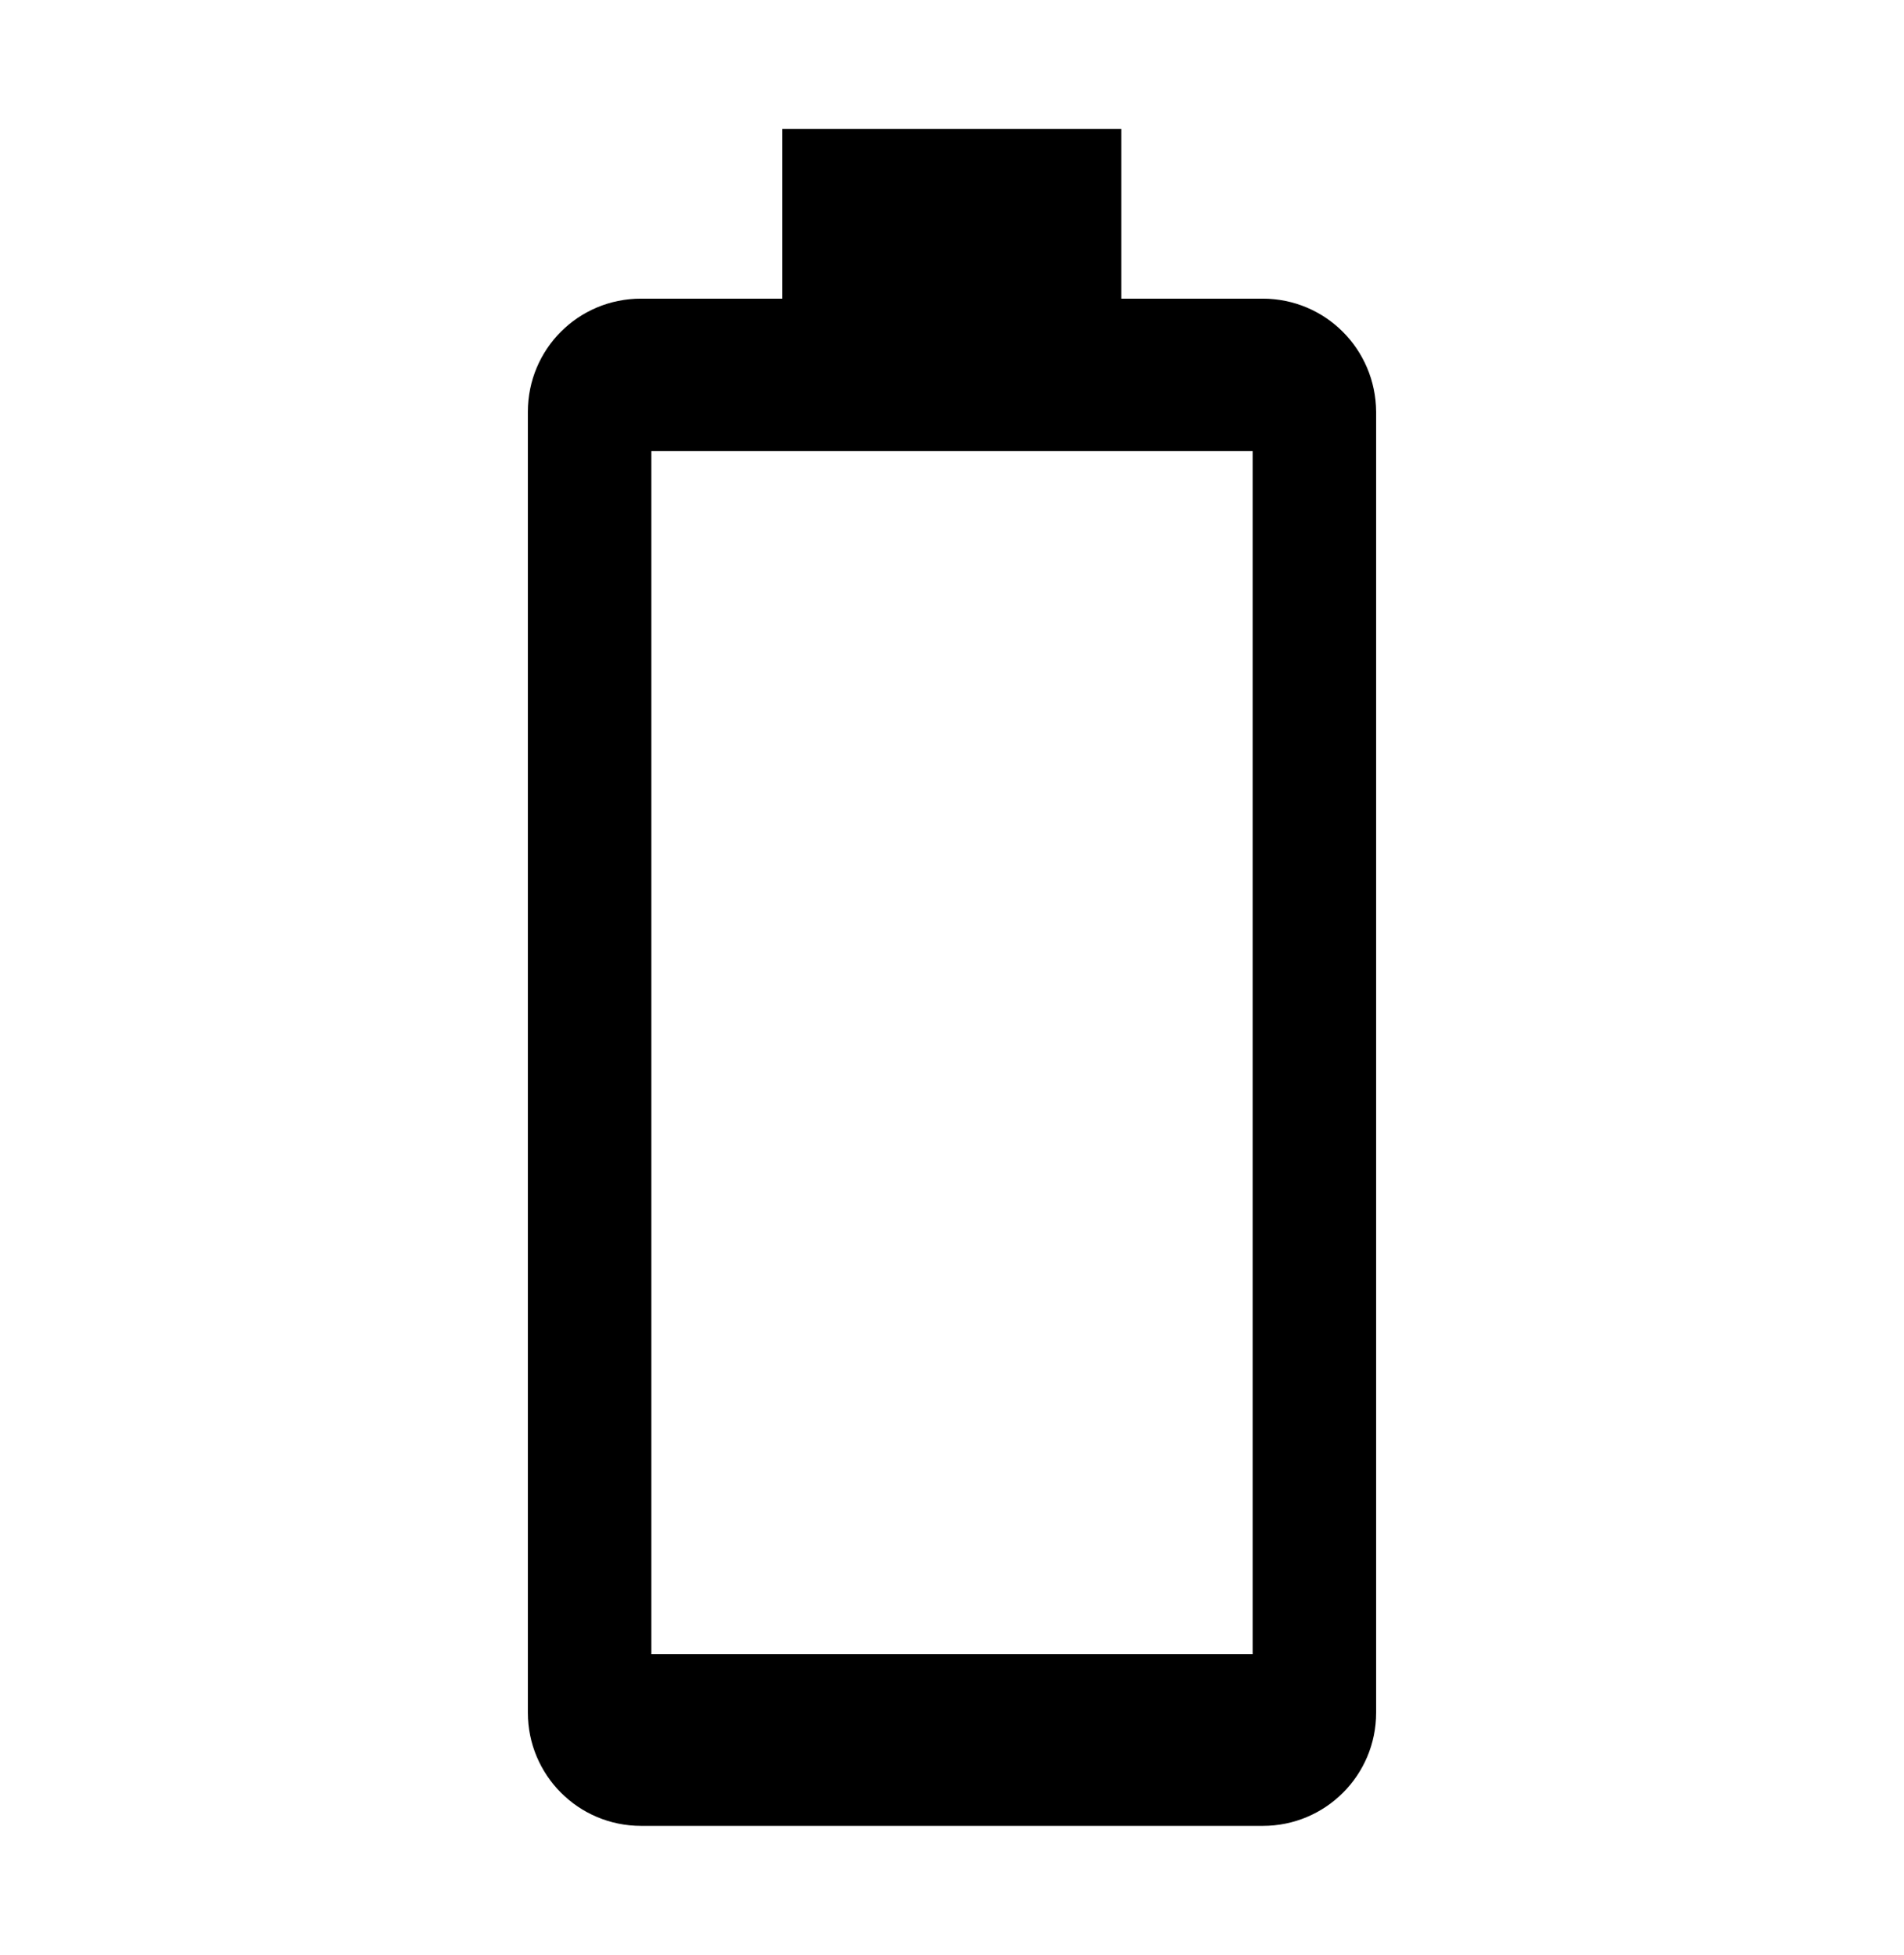 <svg width="38" height="39" viewBox="0 0 38 39" fill="none" xmlns="http://www.w3.org/2000/svg">
<path fill-rule="evenodd" clip-rule="evenodd" d="M27.465 8.217C27.457 6.965 26.451 5.958 25.198 5.958H22.38V2.573H15.612V5.958H12.794C11.541 5.958 10.535 6.965 10.535 8.217V34.168C10.535 35.412 11.541 36.427 12.794 36.427H25.206C26.451 36.427 27.465 35.42 27.465 34.168V8.217ZM25 33H13V9H25V33Z" fill="currentColor"/>
</svg>
